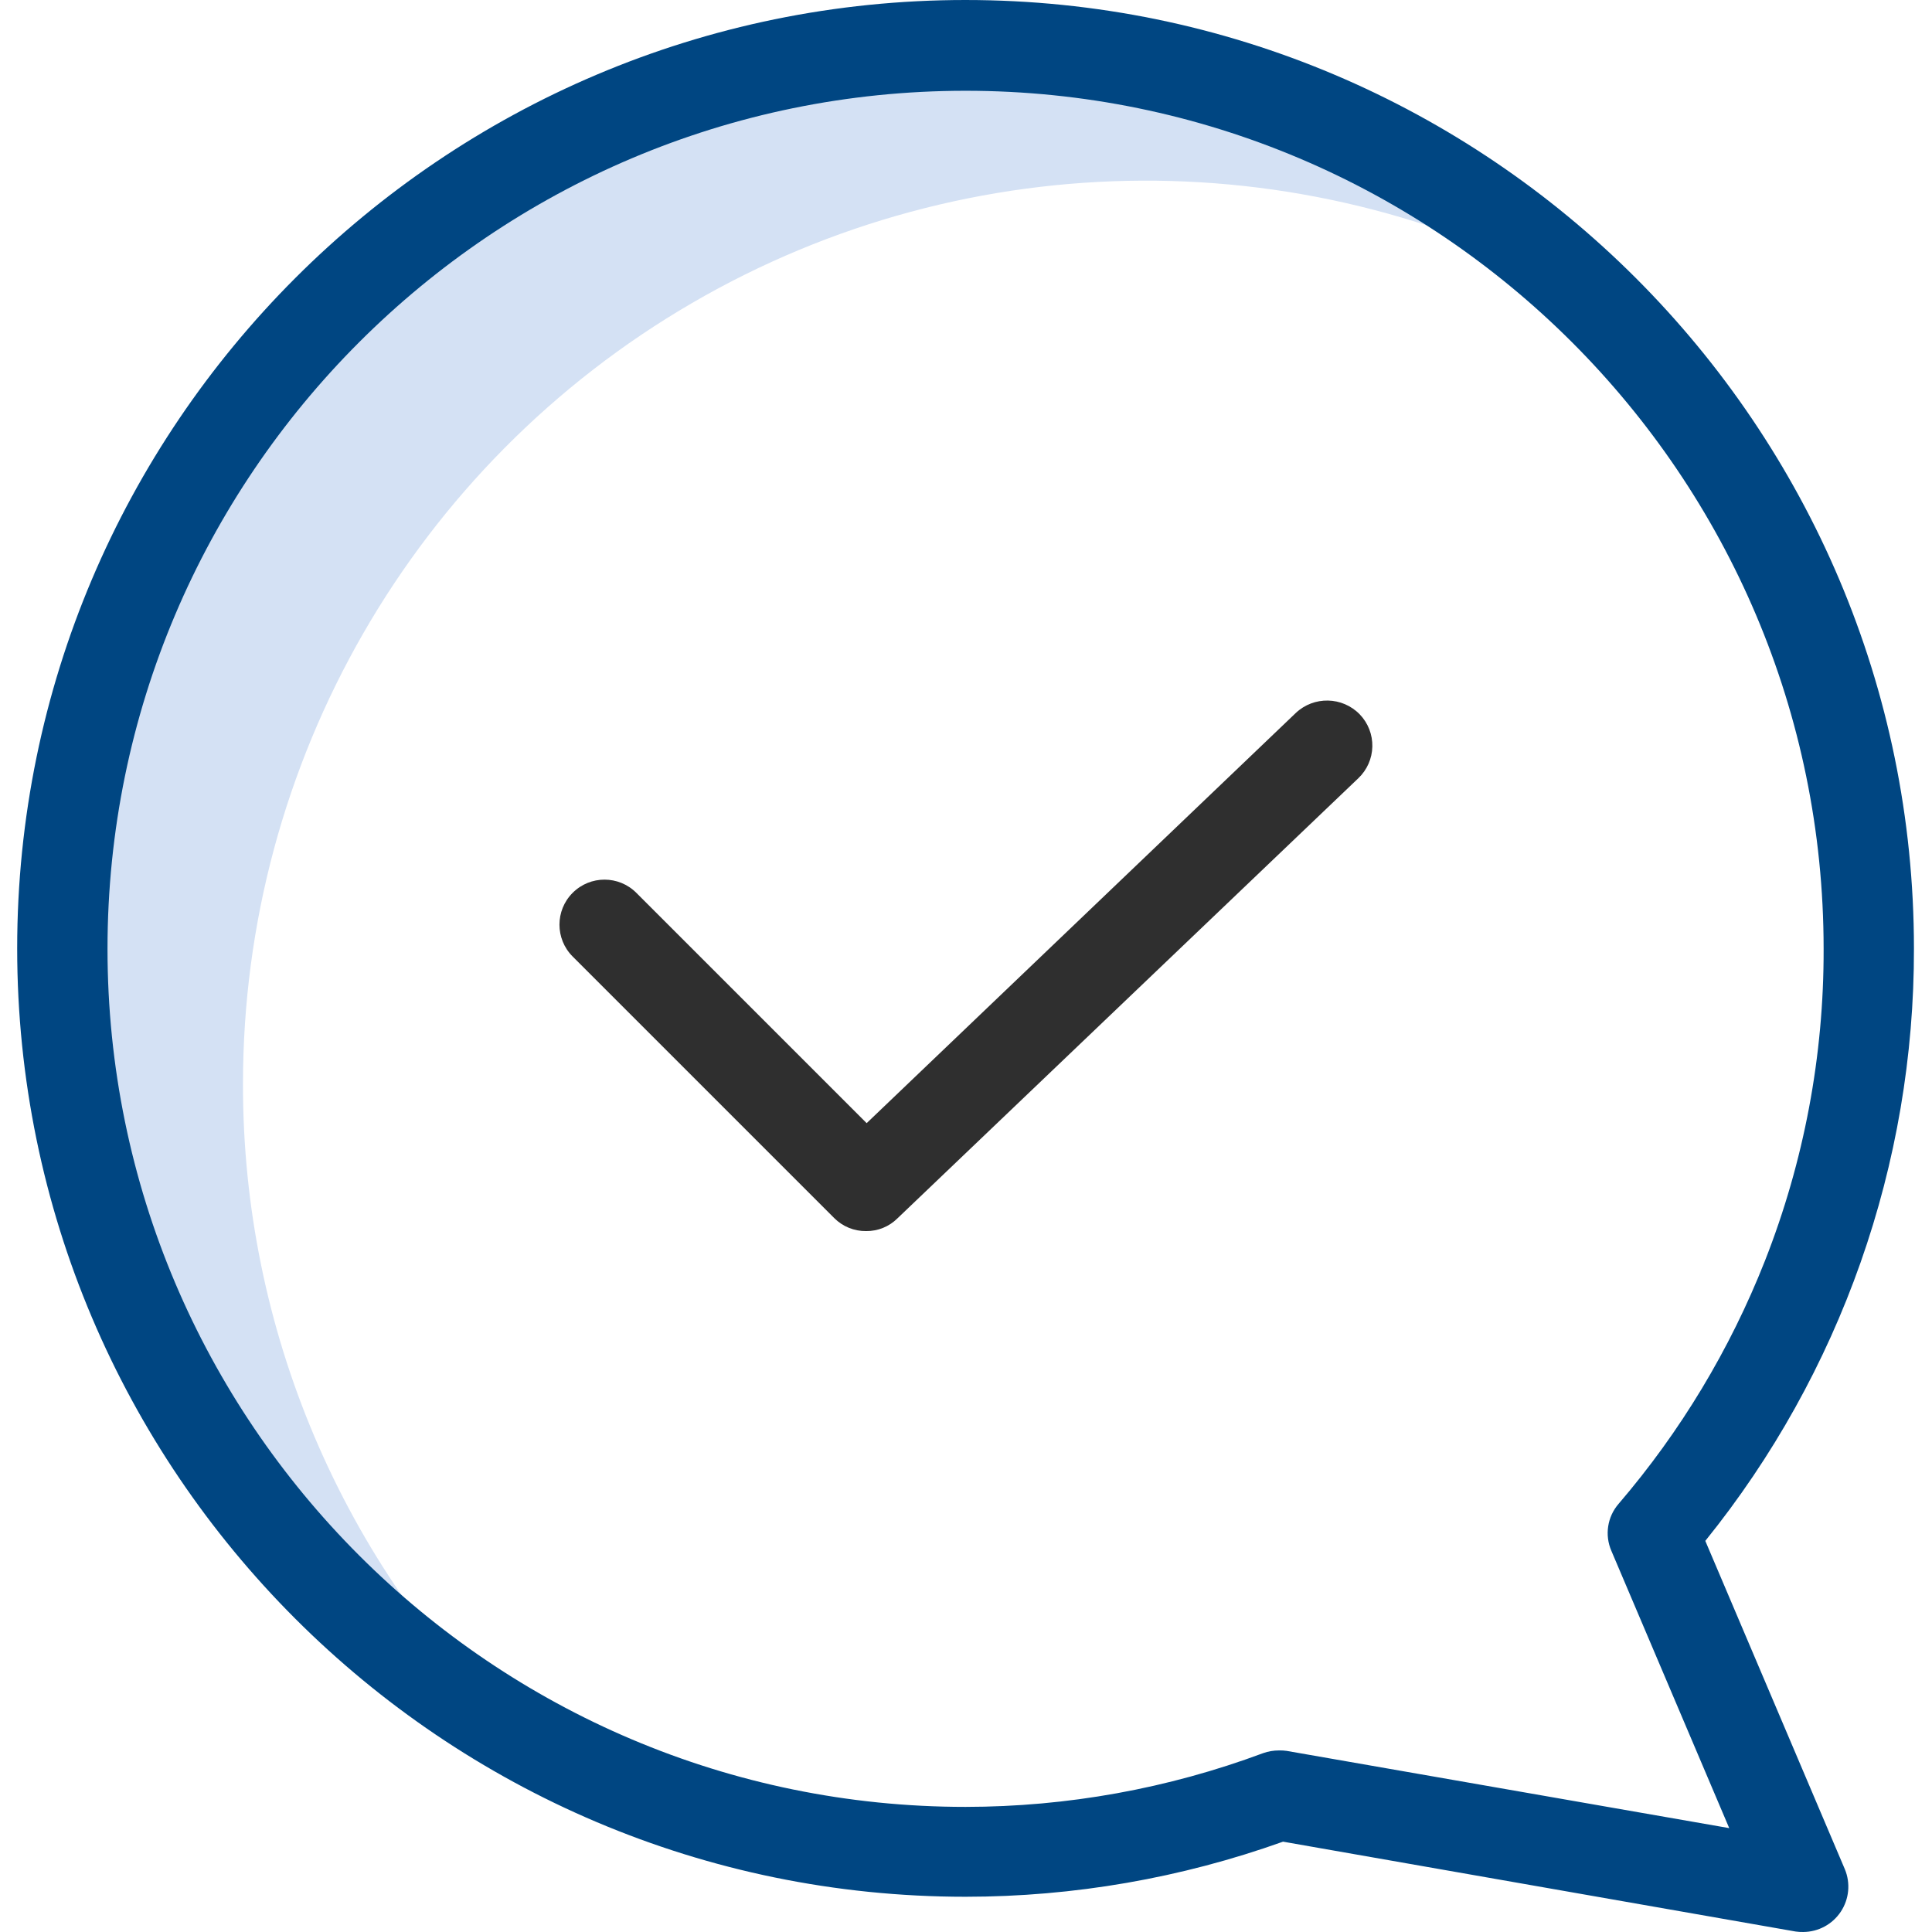 <svg height="427pt" viewBox="-3 0 427 427.803" width="427pt" xmlns="http://www.w3.org/2000/svg"><path d="m50.402 240c-.02-71.234 37.863-137.098 99.441-172.902 61.578-35.805 137.559-36.148 199.457-.898-55.695-53.816-137.465-70.633-209.879-43.156-72.41 27.477-122.445 94.301-128.422 171.52s33.18 150.945 100.5 189.238c-39.121-37.598-61.191-89.543-61.098-143.801zm0 0" fill="#d4e1f4"/><path d="m283.5 157.898-95 90.801-51-51c-3.891-3.895-10.203-3.895-14.098 0-3.895 3.895-3.895 10.207 0 14.102l57.898 57.898c1.875 1.891 4.438 2.938 7.102 2.902 2.582.023 5.066-.984 6.898-2.801l102.102-97.5c1.91-1.828 3.02-4.344 3.074-6.988.055-2.645-.941-5.203-2.773-7.113-3.848-3.98-10.188-4.117-14.203-.301zm0 0" fill="#2f2f2f"/><path d="m210.402 0c-115.801 0-210 94.199-210 210s94.199 210 210 210c23.957-.004 47.738-4.129 70.301-12.199l113.5 19.898c.562.082 1.129.113 1.699.102 3.344-.023 6.457-1.707 8.305-4.496 1.848-2.793 2.184-6.316.895-9.406l-30.898-72.699c29.98-37.145 46.293-83.465 46.199-131.199 0-115.801-94.199-210-210-210zm177 279.199c-7.73 19.613-18.68 37.797-32.402 53.801-2.488 2.871-3.109 6.914-1.598 10.398l26.098 61.402-98-17.102c-.562-.082-1.129-.117-1.699-.098-1.191-.004-2.375.199-3.5.598-21.082 7.855-43.398 11.887-65.898 11.902-104.801 0-190-85.203-190-190 0-104.801 85.199-190 190-190 104.801 0 190 85.199 190 190 .07 23.645-4.34 47.094-13 69.098zm0 0" fill="#004682FF"/></svg>
